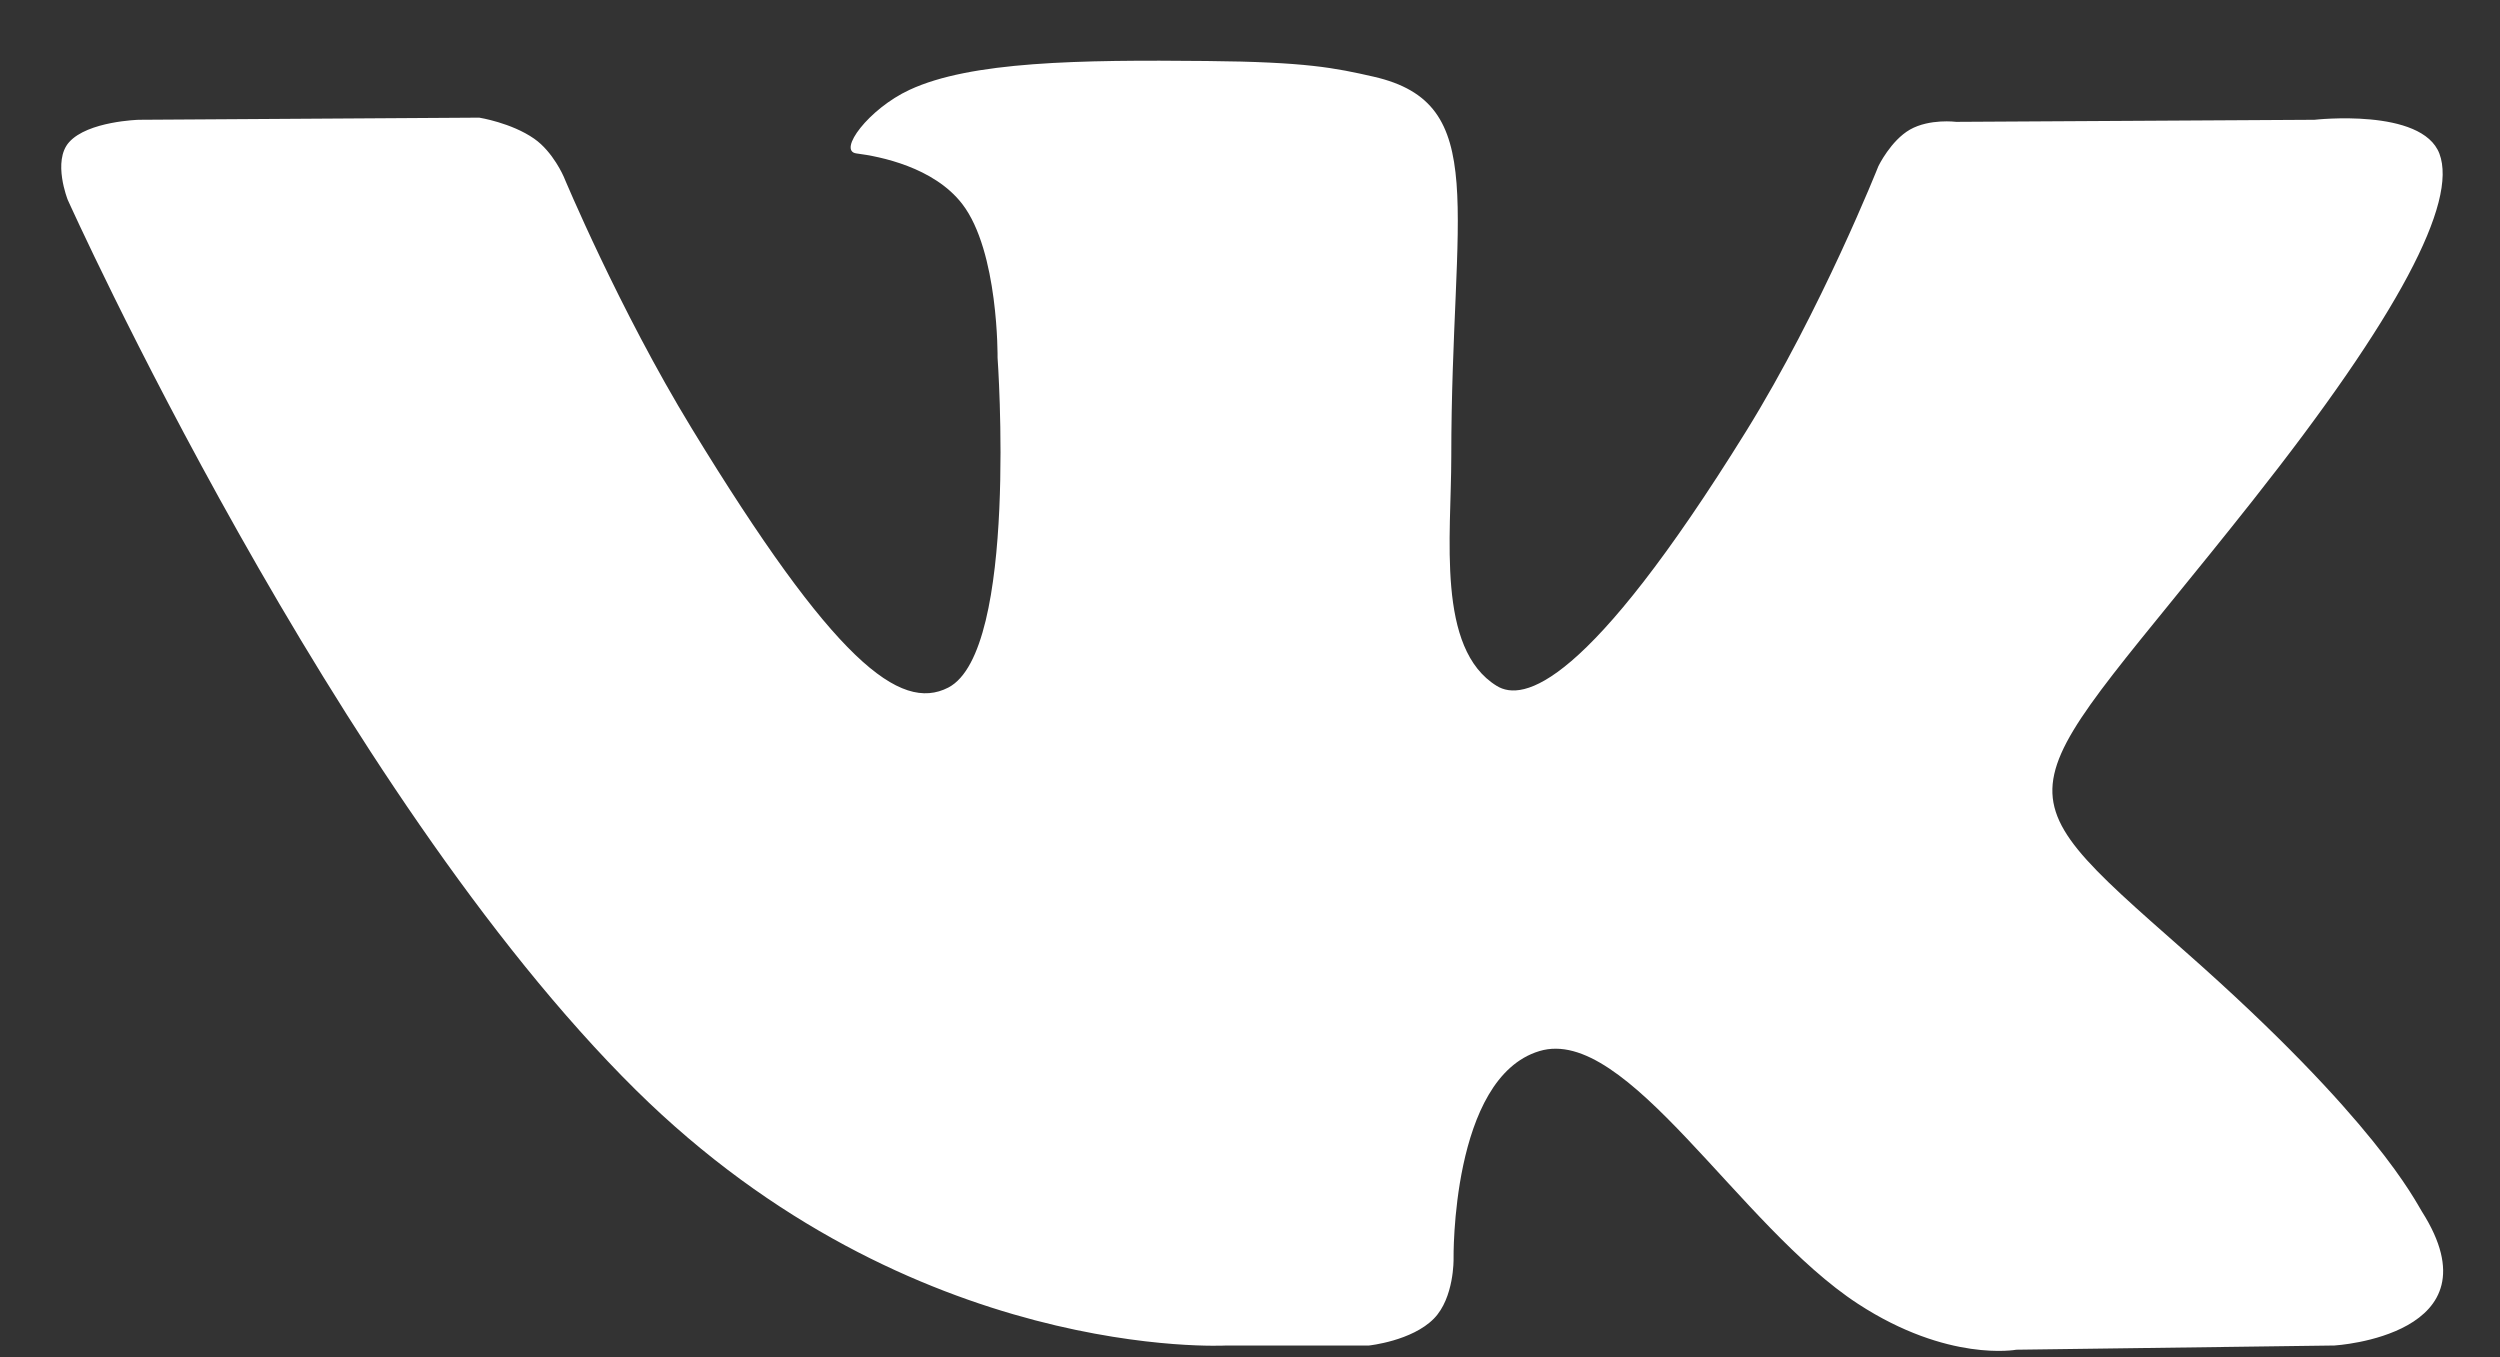 <svg width="35" height="19" viewBox="0 0 35 19" fill="none" xmlns="http://www.w3.org/2000/svg">
<rect x="0" y="0" width="35" height="19" fill="#333333" stroke="none"/>
<path id="vk_red" fill-rule="evenodd" clip-rule="evenodd" d="M17.173 18.837H19.166C19.166 18.837 19.768 18.774 20.075 18.46C20.359 18.17 20.35 17.628 20.35 17.628C20.35 17.628 20.311 15.089 21.552 14.715C22.775 14.346 24.347 17.169 26.012 18.254C27.272 19.076 28.229 18.896 28.229 18.896L32.682 18.837C32.682 18.837 35.011 18.7 33.907 16.962C33.816 16.82 33.263 15.675 30.596 13.324C27.803 10.863 28.177 11.261 31.541 7.004C33.589 4.413 34.408 2.83 34.152 2.152C33.908 1.506 32.402 1.677 32.402 1.677L27.387 1.706C27.387 1.706 27.015 1.658 26.74 1.814C26.471 1.968 26.298 2.325 26.298 2.325C26.298 2.325 25.503 4.331 24.446 6.037C22.213 9.637 21.32 9.827 20.955 9.603C20.106 9.082 20.318 7.512 20.318 6.395C20.318 2.906 20.876 1.451 19.233 1.074C18.688 0.95 18.287 0.867 16.893 0.854C15.104 0.836 13.59 0.859 12.733 1.258C12.162 1.523 11.721 2.114 11.99 2.148C12.321 2.19 13.072 2.34 13.47 2.854C13.983 3.518 13.966 5.008 13.966 5.008C13.966 5.008 14.261 9.115 13.276 9.626C12.6 9.974 11.673 9.261 9.682 5.994C8.662 4.322 7.892 2.473 7.892 2.473C7.892 2.473 7.744 2.127 7.479 1.942C7.158 1.718 6.709 1.647 6.709 1.647L1.944 1.677C1.944 1.677 1.229 1.696 0.967 1.991C0.732 2.254 0.948 2.797 0.948 2.797C0.948 2.797 4.678 11.084 8.901 15.259C12.775 19.088 17.173 18.837 17.173 18.837Z" fill="white"/>
</svg>
